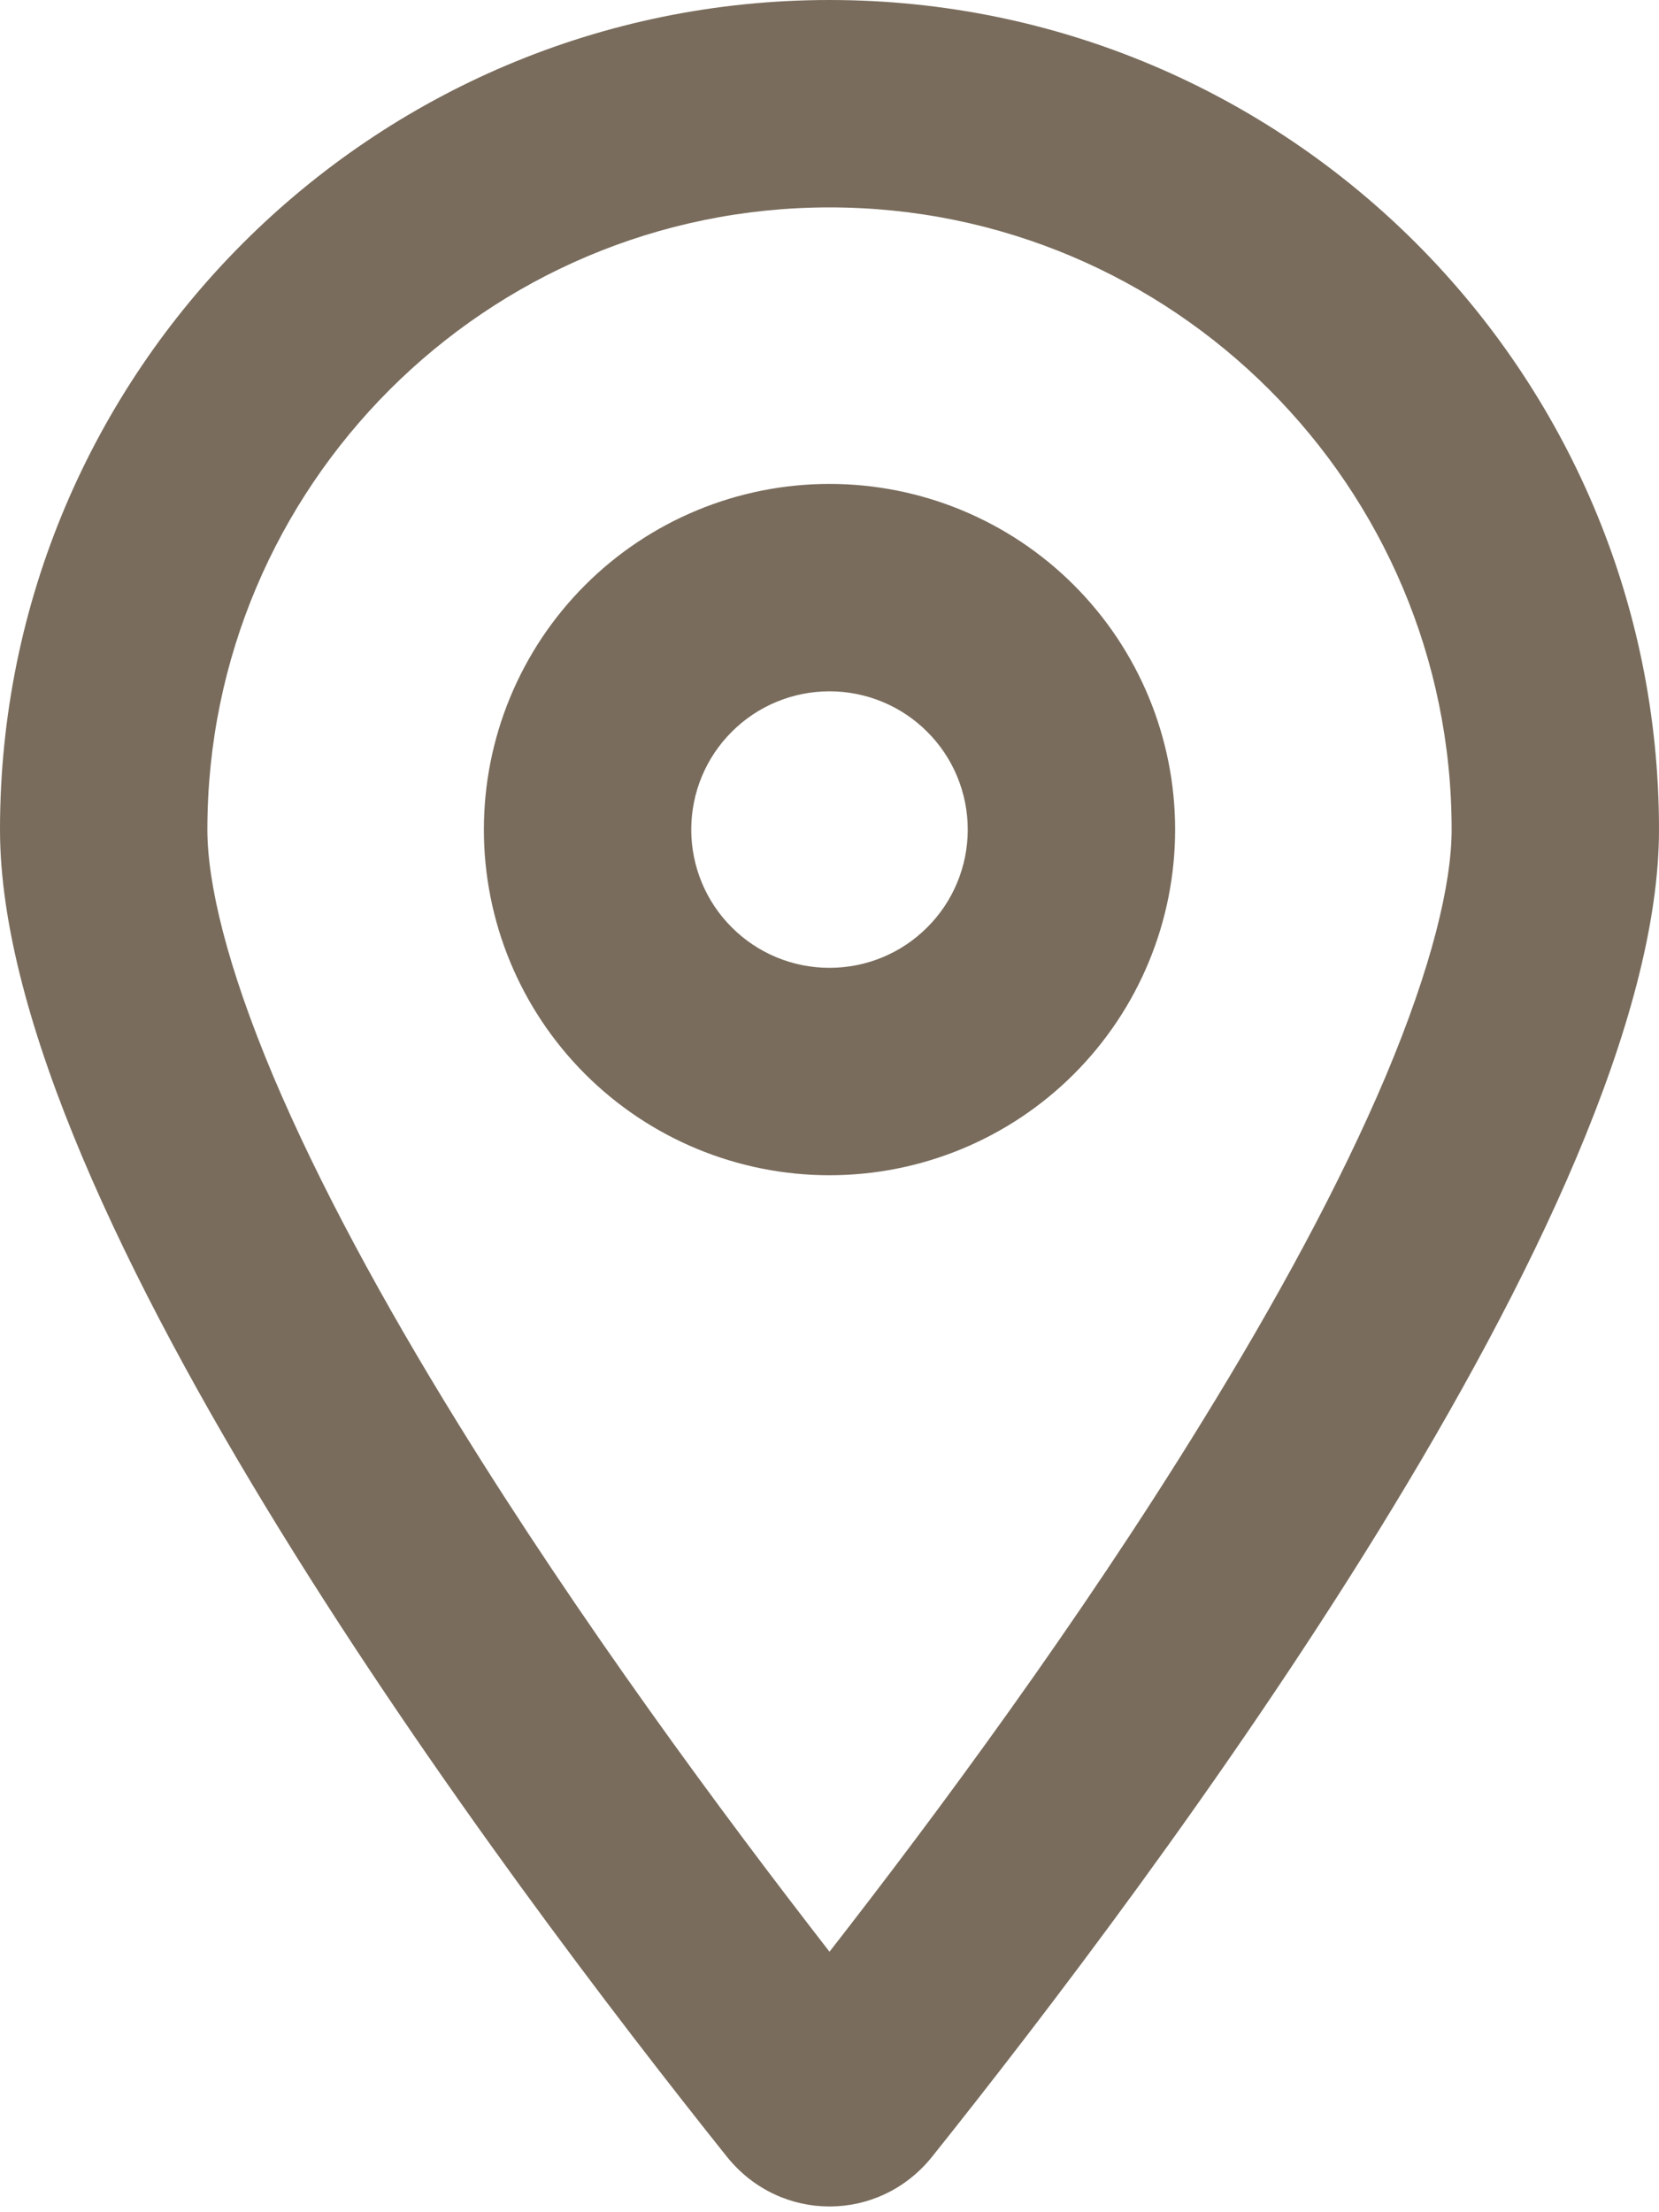 <svg width="12" height="16" viewBox="0 0 12 16" fill="none" xmlns="http://www.w3.org/2000/svg">
<path d="M10.5 6C10.5 3.516 8.484 1.5 6 1.5C3.516 1.5 1.5 3.516 1.5 6C1.5 6.388 1.641 6.987 1.978 7.787C2.306 8.562 2.772 9.419 3.306 10.284C4.197 11.728 5.228 13.122 6 14.116C6.775 13.122 7.806 11.728 8.694 10.284C9.228 9.419 9.694 8.562 10.022 7.787C10.359 6.987 10.5 6.388 10.5 6ZM12 6C12 8.731 8.344 13.594 6.741 15.6C6.356 16.078 5.644 16.078 5.259 15.6C3.656 13.594 0 8.731 0 6C0 2.688 2.688 0 6 0C9.312 0 12 2.688 12 6ZM7 6C7 5.735 6.895 5.48 6.707 5.293C6.52 5.105 6.265 5 6 5C5.735 5 5.48 5.105 5.293 5.293C5.105 5.48 5 5.735 5 6C5 6.265 5.105 6.52 5.293 6.707C5.48 6.895 5.735 7 6 7C6.265 7 6.52 6.895 6.707 6.707C6.895 6.52 7 6.265 7 6ZM3.5 6C3.5 5.337 3.763 4.701 4.232 4.232C4.701 3.763 5.337 3.5 6 3.5C6.663 3.5 7.299 3.763 7.768 4.232C8.237 4.701 8.5 5.337 8.5 6C8.5 6.663 8.237 7.299 7.768 7.768C7.299 8.237 6.663 8.5 6 8.5C5.337 8.5 4.701 8.237 4.232 7.768C3.763 7.299 3.5 6.663 3.5 6Z" fill="#796C5C"/>
</svg>
